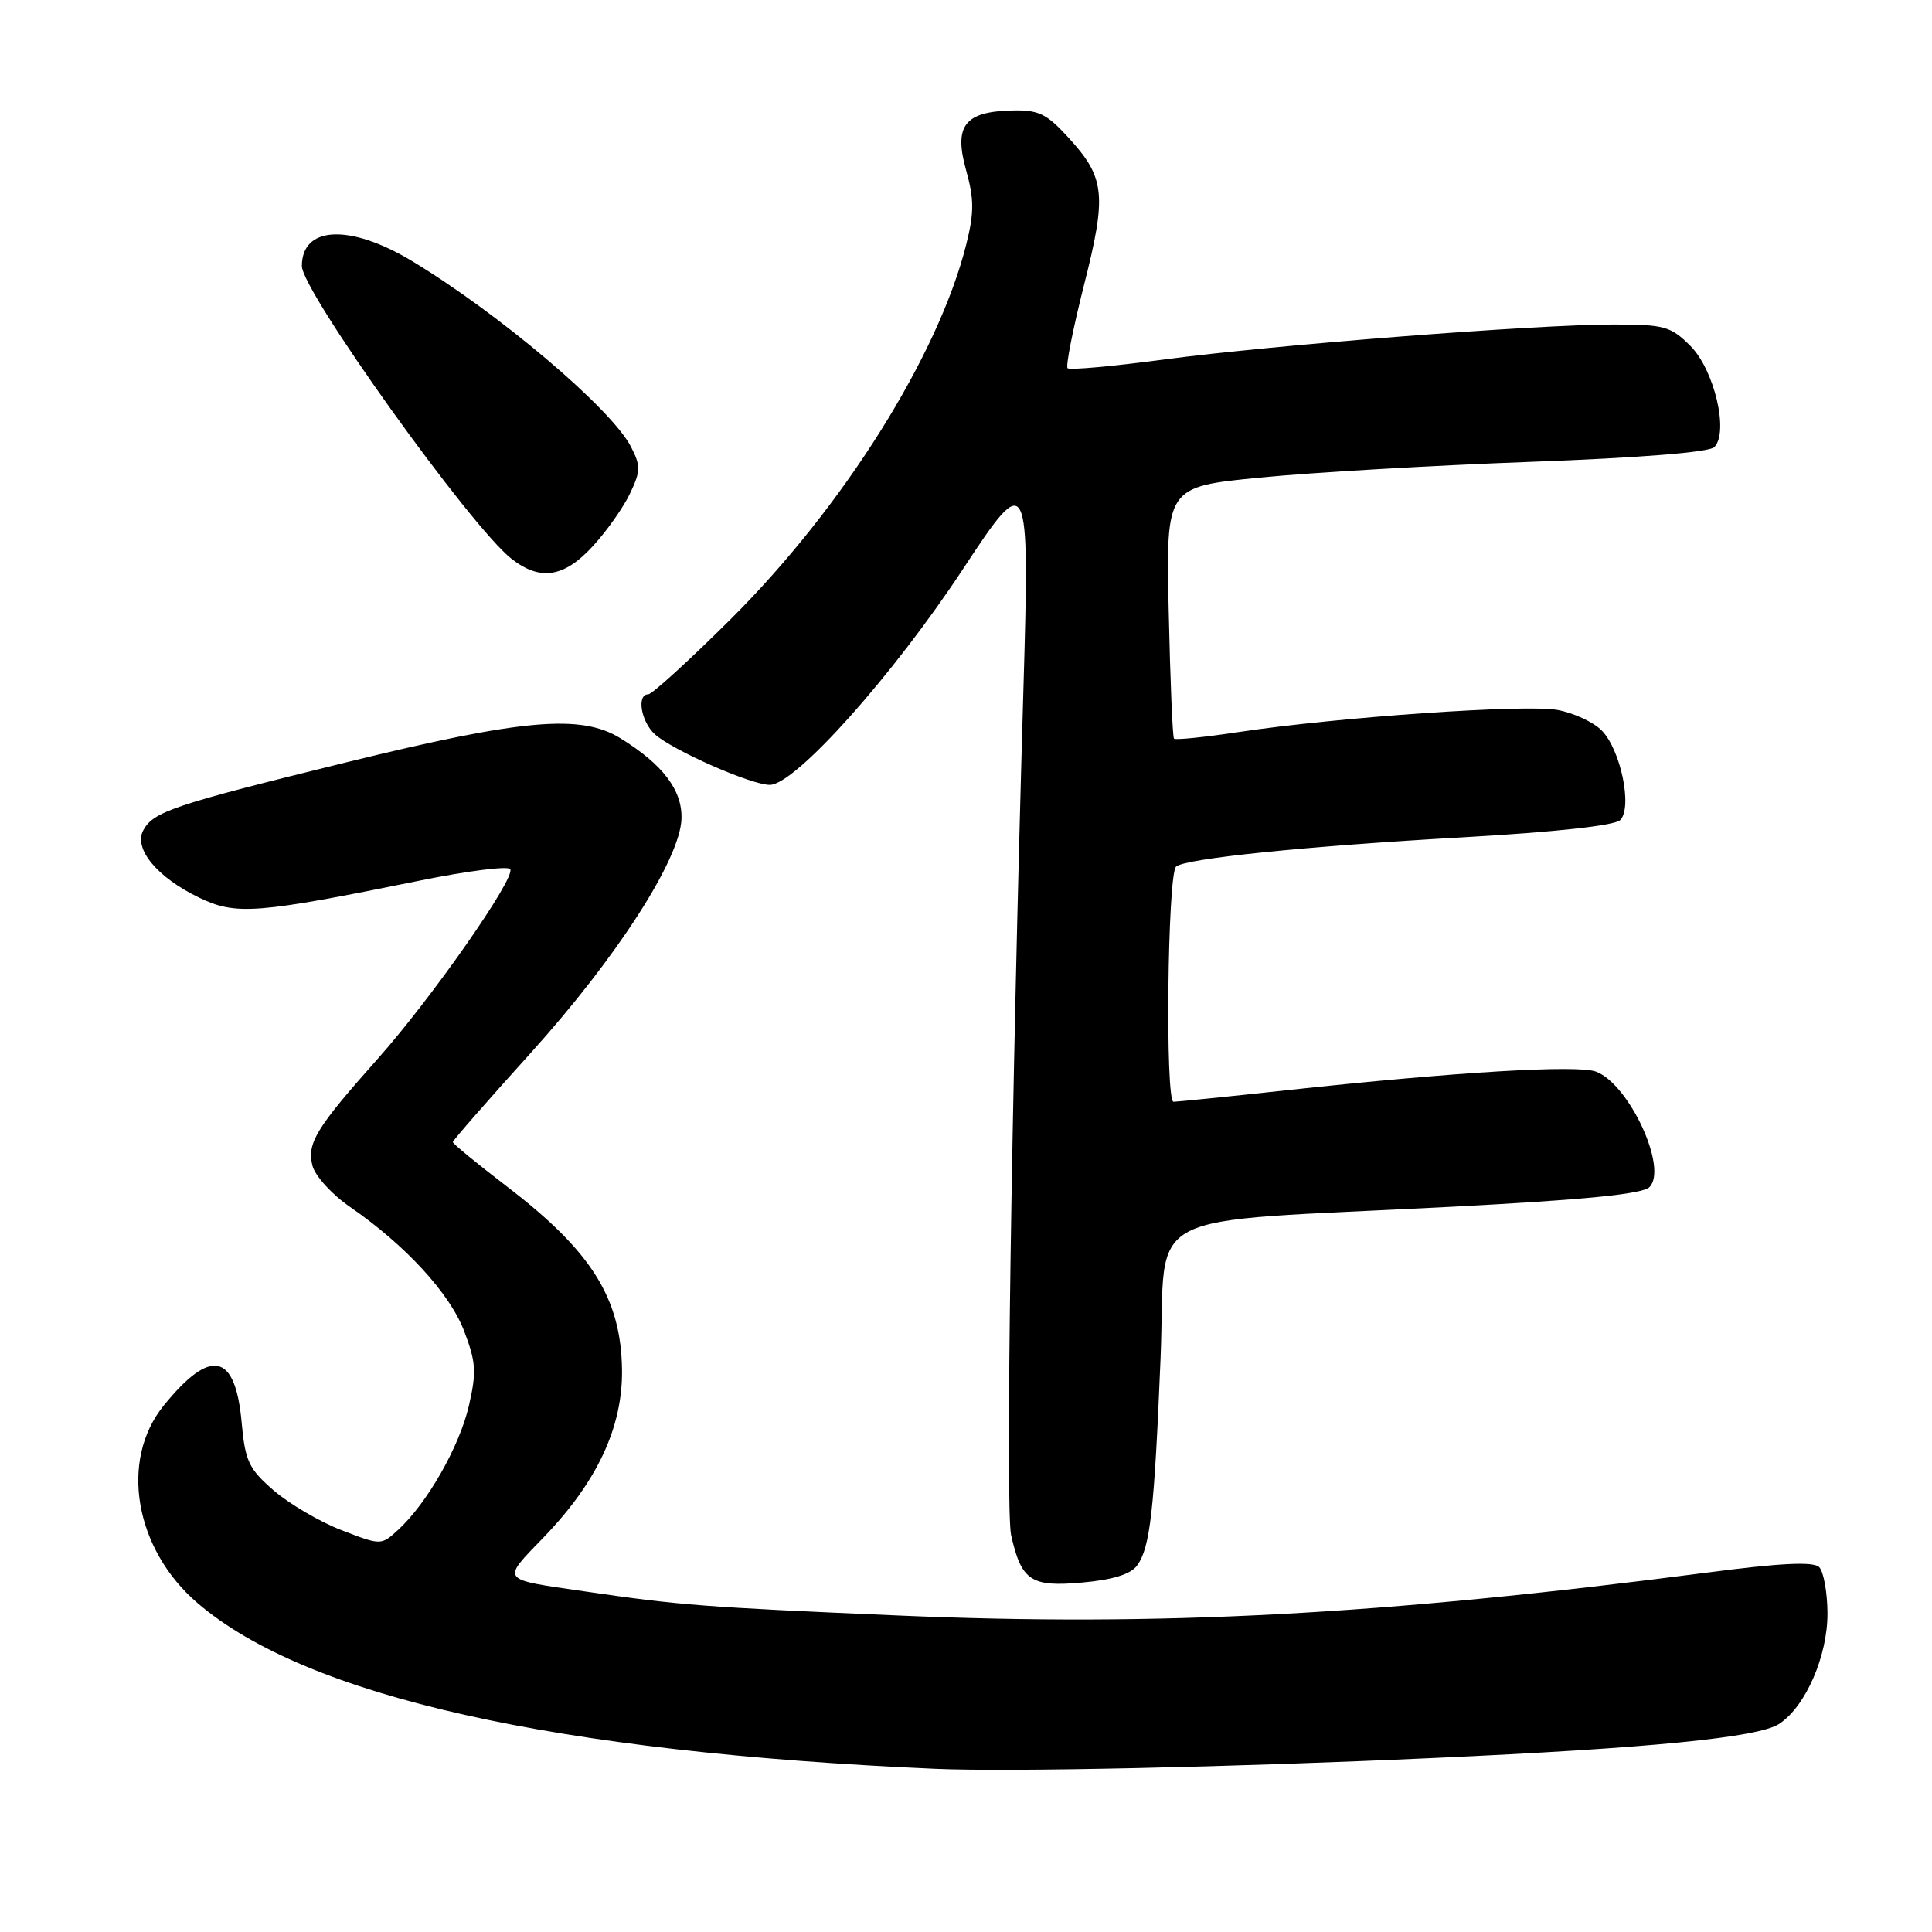 <?xml version="1.0" encoding="UTF-8" standalone="no"?>
<!DOCTYPE svg PUBLIC "-//W3C//DTD SVG 1.1//EN" "http://www.w3.org/Graphics/SVG/1.1/DTD/svg11.dtd" >
<svg xmlns="http://www.w3.org/2000/svg" xmlns:xlink="http://www.w3.org/1999/xlink" version="1.1" viewBox="0 0 256 256">
 <g >
 <path fill="currentColor"
d=" M 190.00 232.94 C 218.61 231.65 233.00 230.23 235.74 228.43 C 239.26 226.13 242.19 219.39 242.15 213.71 C 242.13 210.96 241.63 208.23 241.05 207.65 C 240.29 206.89 235.97 207.10 226.24 208.37 C 183.03 213.99 153.67 215.55 119.00 214.06 C 93.20 212.95 90.09 212.71 77.50 210.87 C 66.15 209.22 66.40 209.55 72.05 203.69 C 79.12 196.36 82.52 189.09 82.42 181.50 C 82.29 172.03 78.40 165.82 67.25 157.28 C 63.26 154.22 60.00 151.55 60.00 151.33 C 60.00 151.12 64.61 145.84 70.25 139.60 C 81.71 126.92 90.15 113.82 90.30 108.47 C 90.41 104.69 87.83 101.30 82.22 97.83 C 76.99 94.59 69.26 95.27 45.95 101.00 C 22.94 106.66 20.31 107.55 18.98 110.03 C 17.68 112.46 20.83 116.26 26.36 118.93 C 31.26 121.30 33.91 121.10 55.80 116.65 C 62.01 115.39 67.33 114.72 67.61 115.17 C 68.33 116.34 57.21 132.25 50.02 140.33 C 41.88 149.48 40.65 151.48 41.40 154.45 C 41.74 155.81 43.97 158.26 46.36 159.91 C 53.70 164.96 59.59 171.36 61.50 176.37 C 63.07 180.48 63.16 181.81 62.13 186.27 C 60.88 191.68 56.61 199.17 52.77 202.70 C 50.50 204.78 50.50 204.78 45.27 202.76 C 42.39 201.66 38.36 199.29 36.29 197.51 C 32.96 194.63 32.49 193.63 32.02 188.49 C 31.19 179.24 27.93 178.54 21.68 186.26 C 15.81 193.51 17.84 205.28 26.19 212.43 C 40.66 224.82 73.49 232.18 124.00 234.38 C 133.80 234.80 163.06 234.17 190.00 232.94 Z  M 150.67 207.44 C 152.40 205.07 152.95 200.20 153.78 180.00 C 154.61 159.73 150.06 162.10 192.38 159.90 C 209.99 158.98 217.64 158.22 218.56 157.30 C 221.04 154.82 215.89 143.67 211.49 142.00 C 209.04 141.07 192.93 142.03 170.50 144.46 C 162.80 145.30 156.05 145.98 155.50 145.99 C 154.38 146.00 154.70 115.96 155.83 114.84 C 156.91 113.77 173.02 112.12 194.00 110.94 C 206.12 110.25 213.95 109.39 214.68 108.67 C 216.35 107.02 214.75 99.31 212.22 96.78 C 211.12 95.67 208.48 94.45 206.36 94.07 C 202.13 93.30 177.32 95.02 164.20 96.99 C 159.64 97.68 155.75 98.08 155.56 97.87 C 155.37 97.67 155.06 90.08 154.86 81.00 C 154.50 64.50 154.50 64.50 167.00 63.28 C 173.88 62.60 189.97 61.67 202.77 61.20 C 217.25 60.67 226.47 59.93 227.15 59.25 C 229.11 57.29 227.16 49.01 223.99 45.84 C 221.39 43.24 220.54 43.00 213.83 43.00 C 203.45 43.00 168.76 45.70 154.22 47.64 C 147.47 48.54 141.73 49.06 141.46 48.79 C 141.19 48.53 142.17 43.58 143.63 37.80 C 146.68 25.78 146.44 23.54 141.56 18.22 C 138.64 15.03 137.61 14.54 134.00 14.64 C 127.81 14.80 126.37 16.69 128.01 22.54 C 129.08 26.37 129.09 28.16 128.04 32.36 C 124.36 47.09 111.72 67.21 96.84 82.02 C 91.32 87.51 86.40 92.00 85.90 92.00 C 84.33 92.00 84.93 95.63 86.78 97.30 C 89.13 99.42 99.52 104.00 102.00 104.00 C 105.37 104.00 118.34 89.50 127.70 75.25 C 136.26 62.23 136.45 62.61 135.61 91.25 C 133.99 146.87 133.22 200.03 133.98 203.43 C 135.35 209.48 136.61 210.31 143.43 209.69 C 147.45 209.33 149.83 208.59 150.67 207.44 Z  M 78.57 72.35 C 80.41 70.35 82.62 67.21 83.49 65.37 C 84.90 62.41 84.91 61.73 83.59 59.17 C 80.98 54.13 66.08 41.51 54.56 34.57 C 46.36 29.64 40.00 29.93 40.00 35.25 C 40.00 38.58 62.31 69.74 67.76 74.03 C 71.57 77.02 74.75 76.53 78.57 72.35 Z "/>
</g>
</svg>